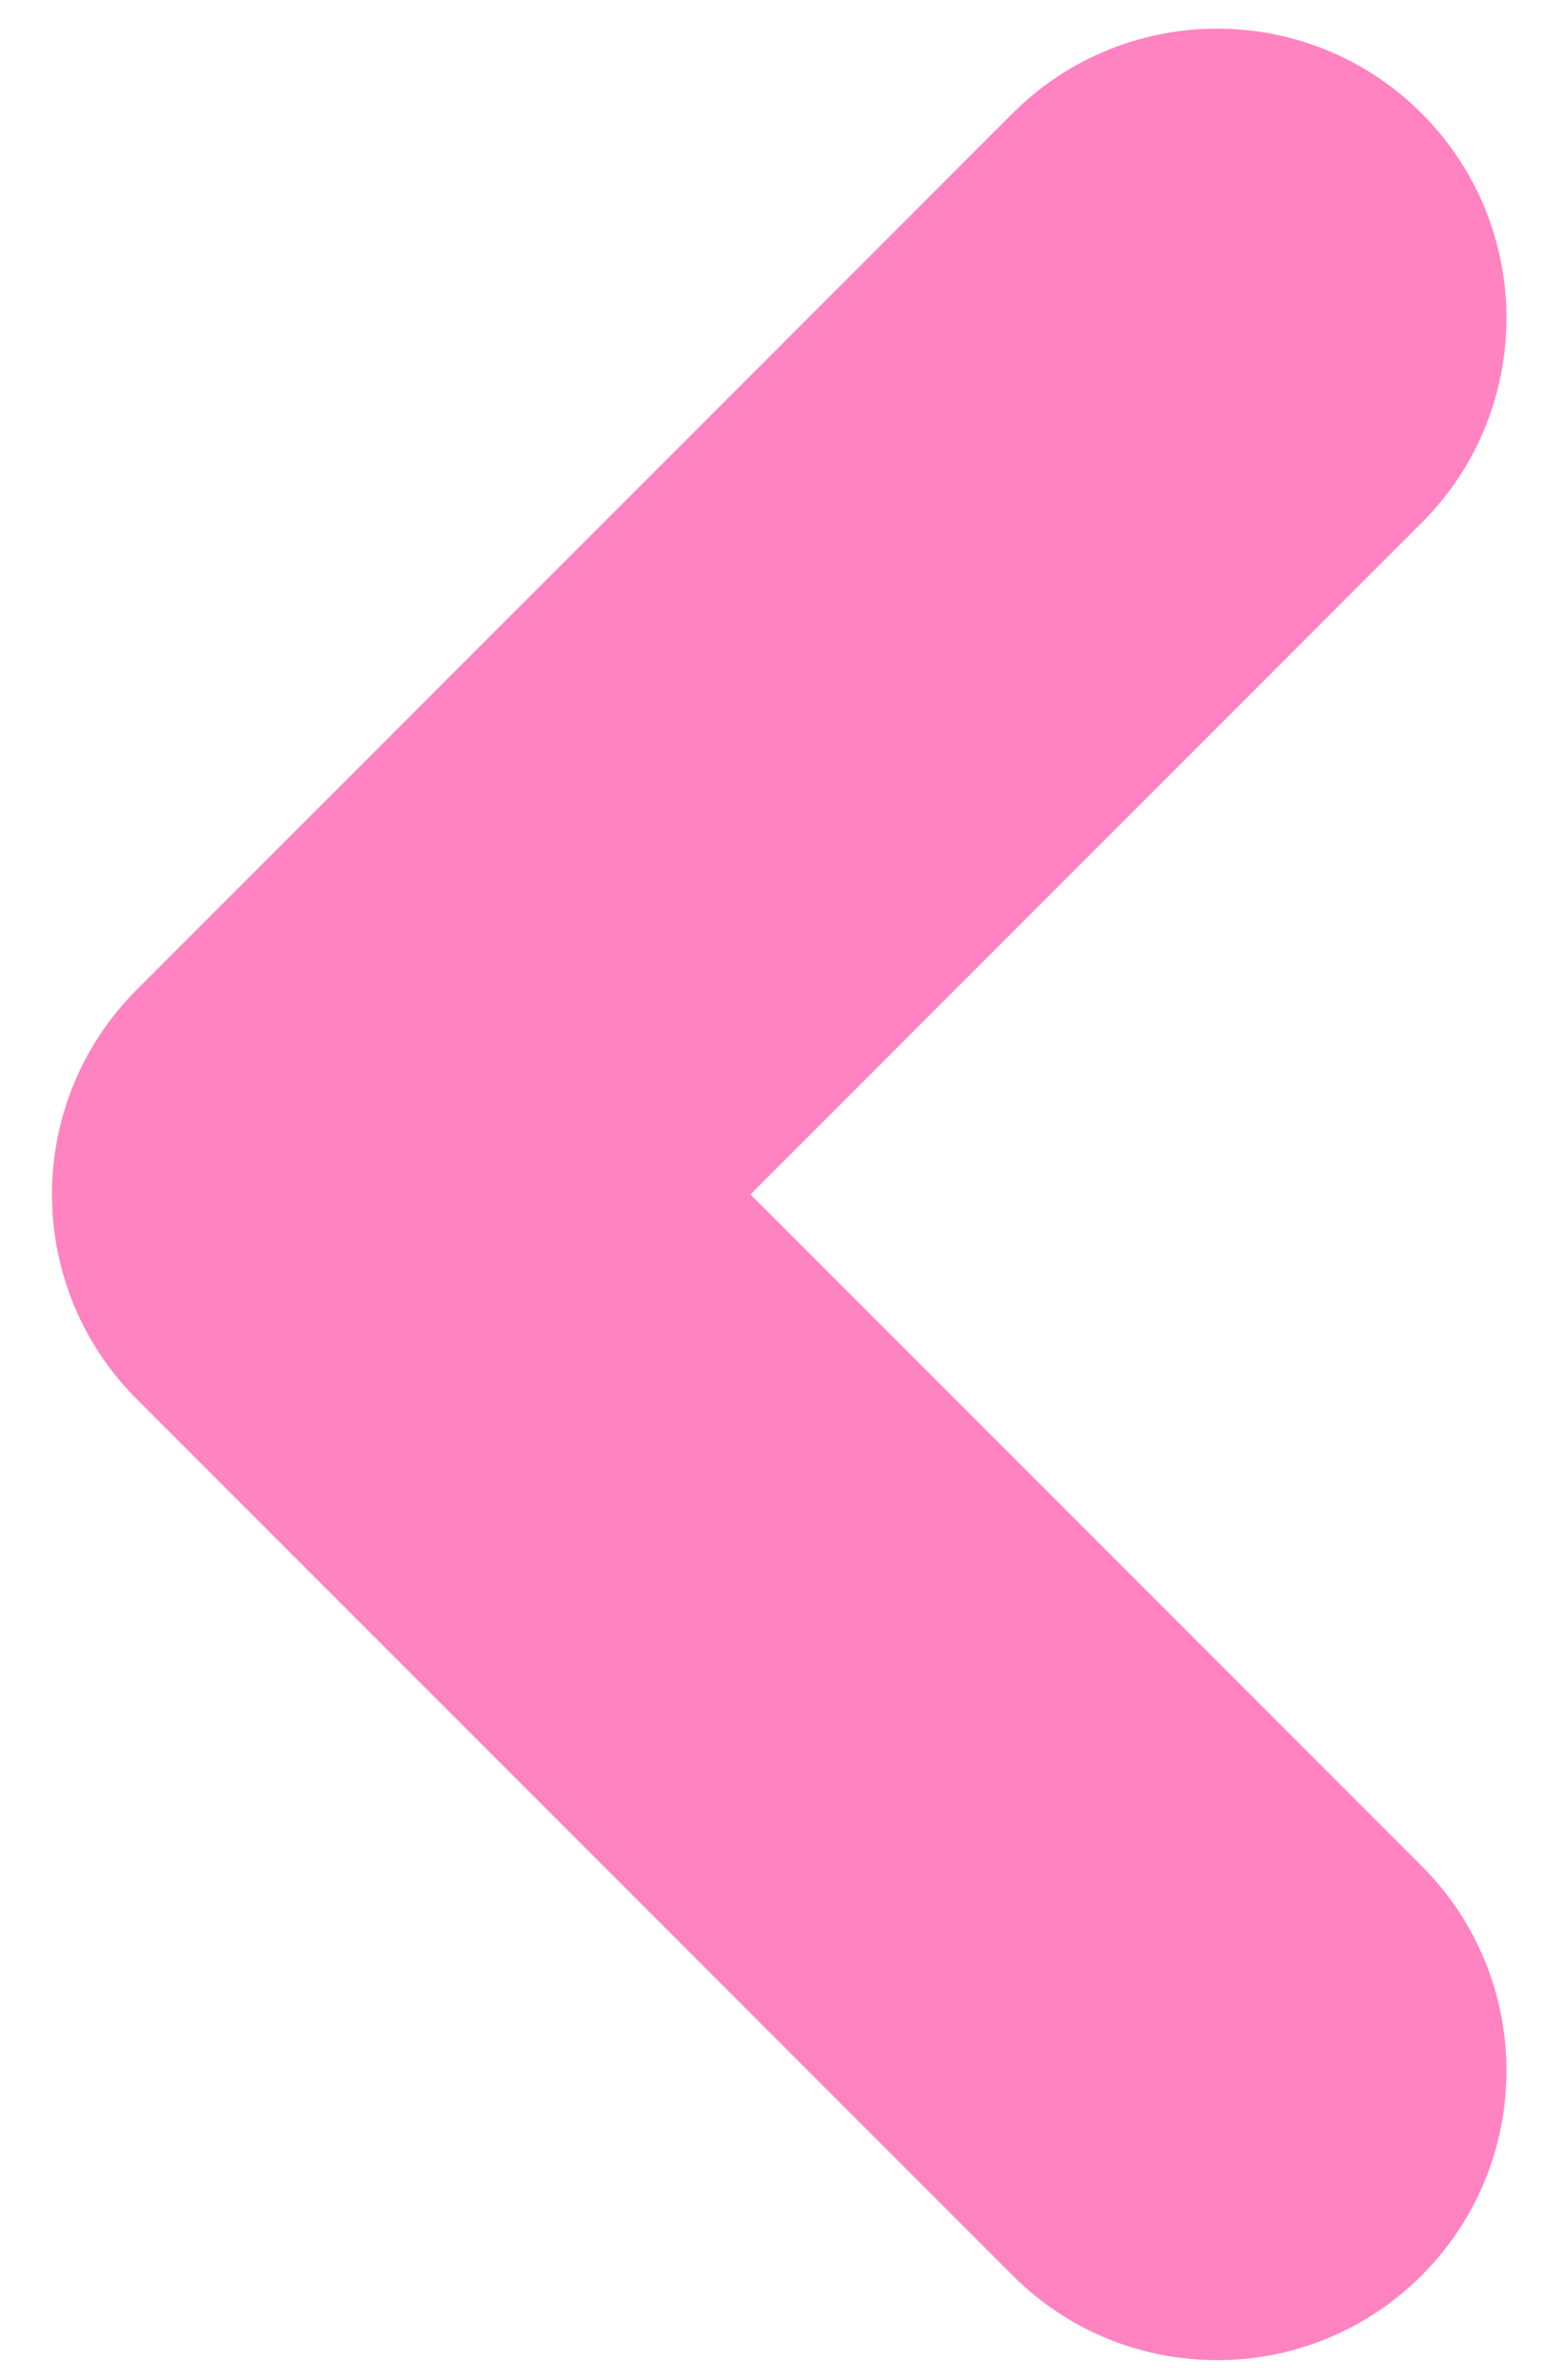 <svg width="24" height="37" viewBox="0 0 24 37" fill="none" xmlns="http://www.w3.org/2000/svg">
<path fill-rule="evenodd" clip-rule="evenodd" d="M22.113 1.763C23.871 3.521 23.871 6.37 22.113 8.127L11.673 18.568L22.113 29.008C23.871 30.766 23.871 33.615 22.113 35.372C20.356 37.13 17.507 37.13 15.749 35.372L2.127 21.75C0.369 19.992 0.369 17.143 2.127 15.386L15.749 1.763C17.507 0.006 20.356 0.006 22.113 1.763Z" fill="#FF83C1"/>
</svg>
